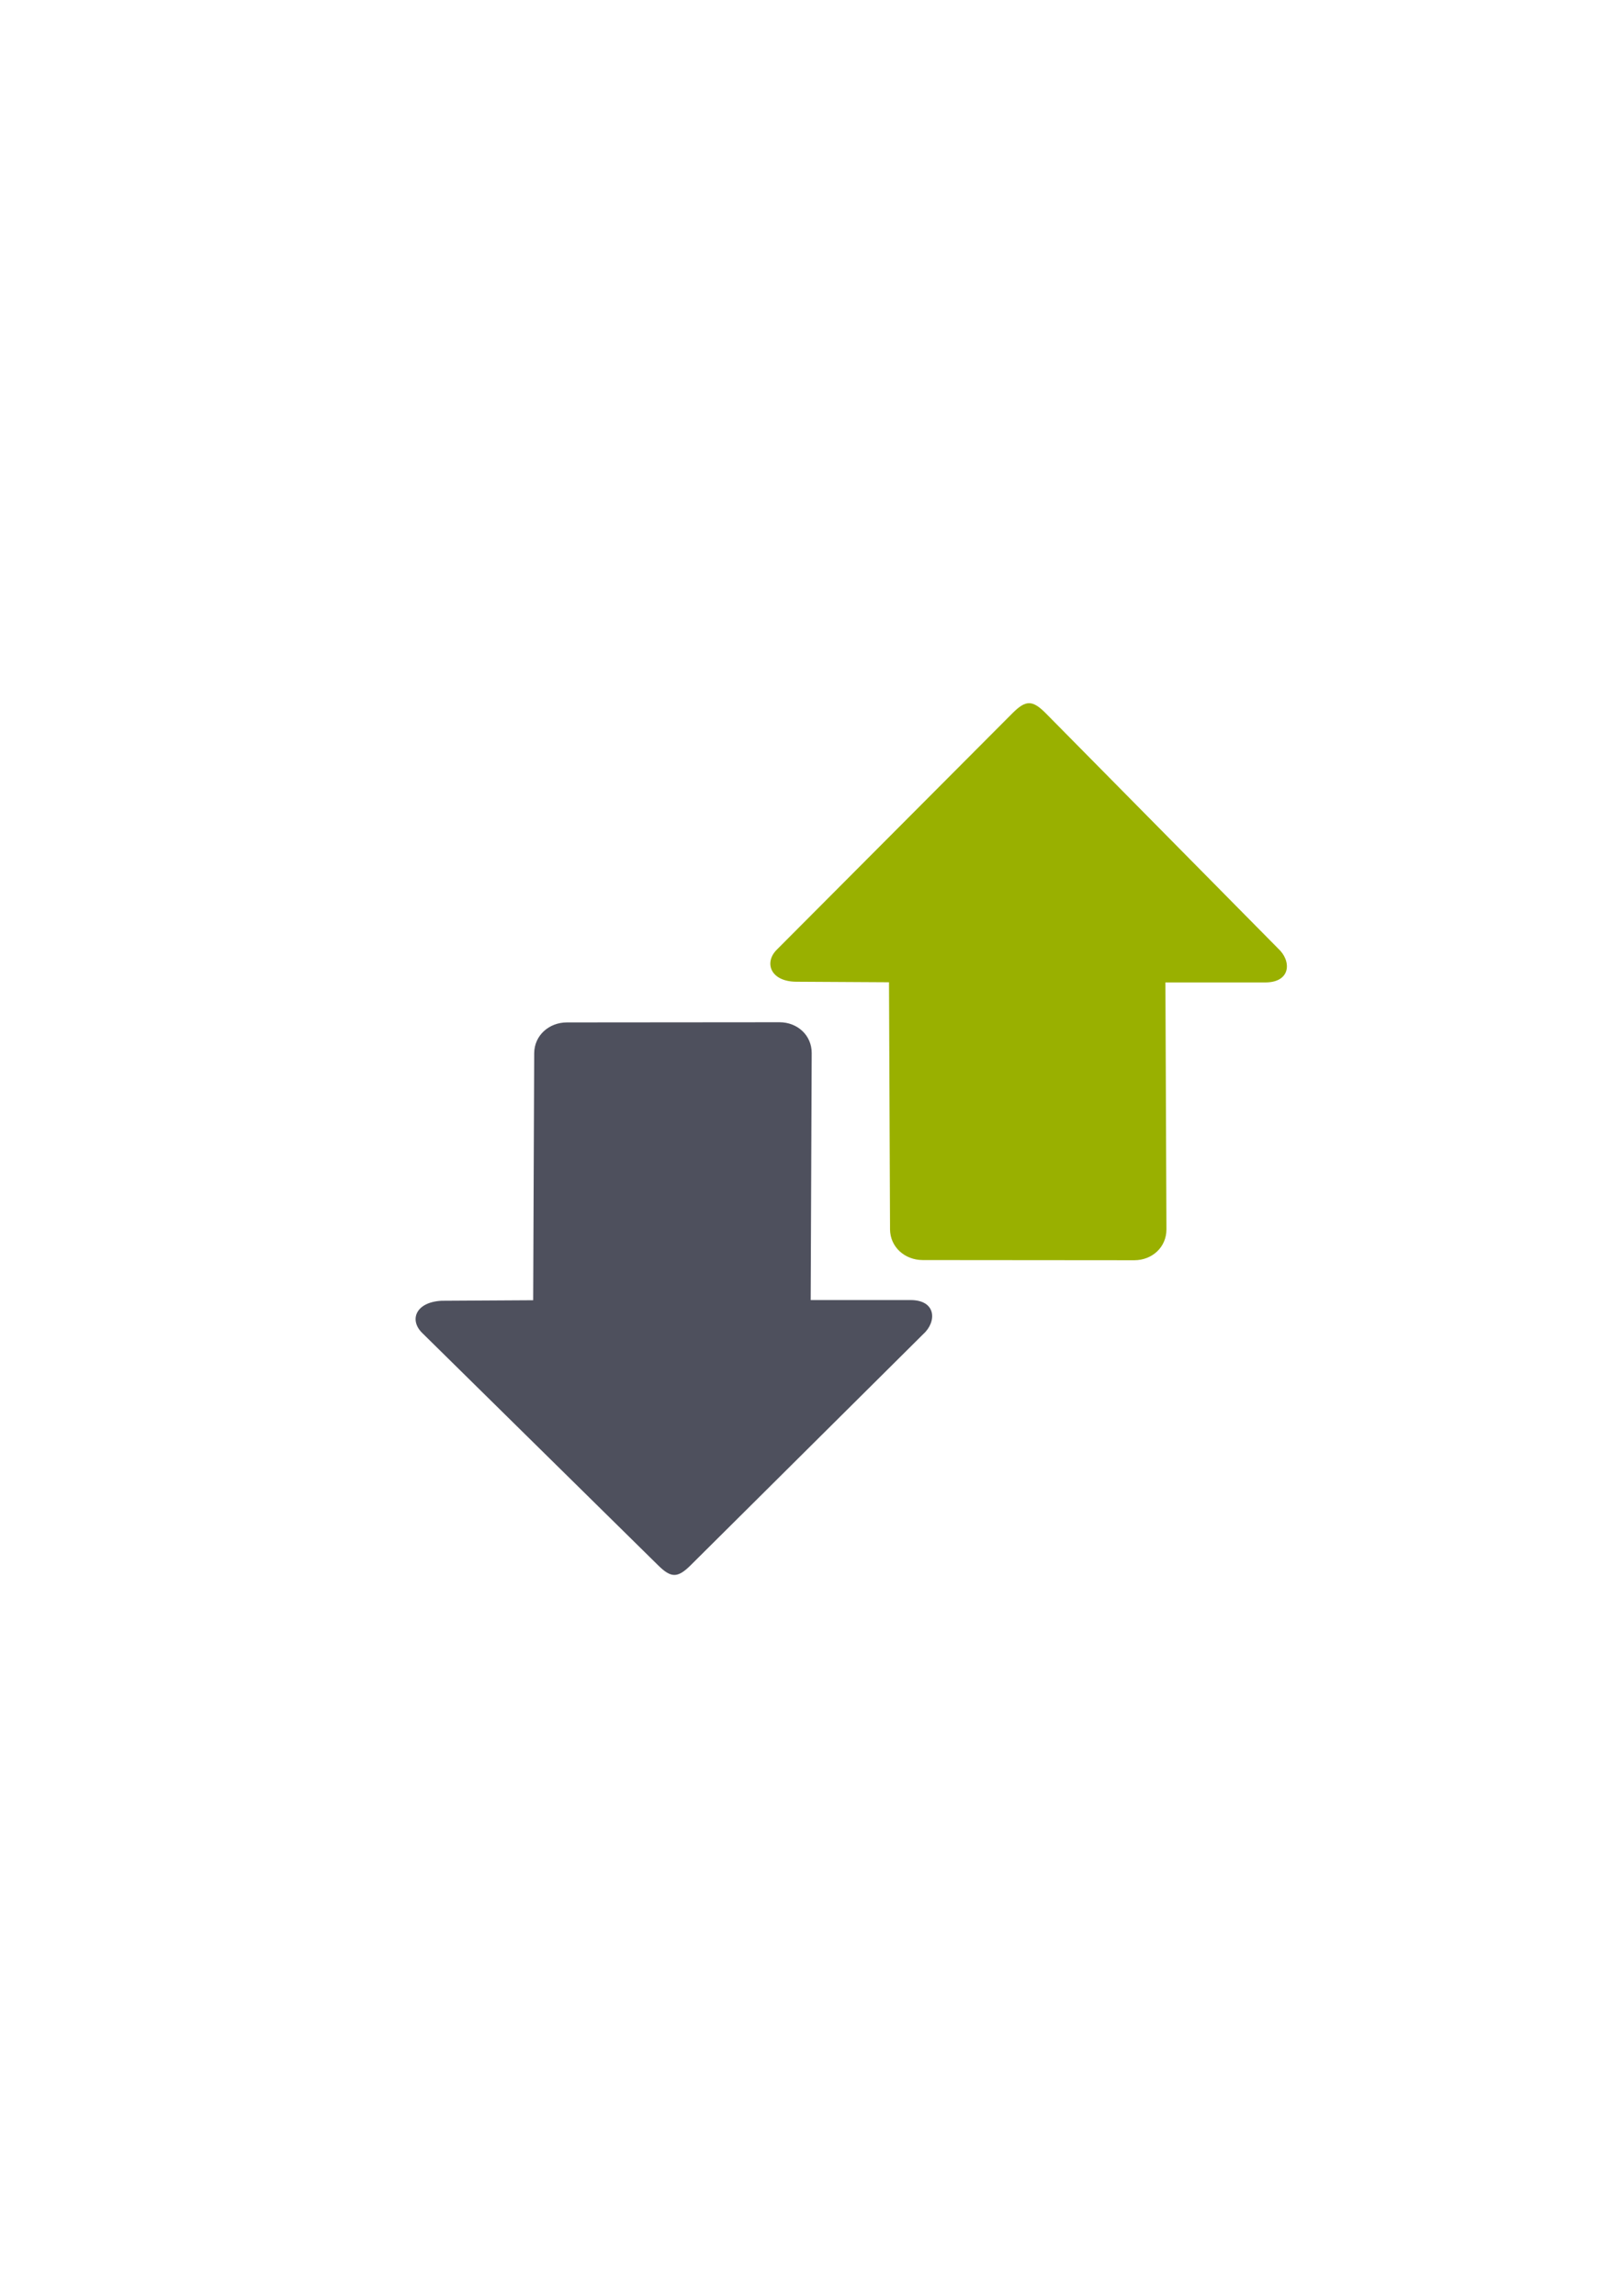 <?xml version="1.0" encoding="UTF-8" standalone="no"?>
<!-- Created with Inkscape (http://www.inkscape.org/) -->

<svg
   xmlns:dc="http://purl.org/dc/elements/1.1/"
   xmlns:cc="http://creativecommons.org/ns#"
   xmlns:rdf="http://www.w3.org/1999/02/22-rdf-syntax-ns#"
   xmlns:svg="http://www.w3.org/2000/svg"
   xmlns="http://www.w3.org/2000/svg"
   xmlns:sodipodi="http://sodipodi.sourceforge.net/DTD/sodipodi-0.dtd"
   xmlns:inkscape="http://www.inkscape.org/namespaces/inkscape"
   width="210mm"
   height="297mm"
   viewBox="0 0 744.094 1052.362"
   id="svg2"
   version="1.1"
   inkscape:version="0.91 r13725"
   inkscape:export-xdpi="4.9499717"
   inkscape:export-ydpi="4.9499717"
   sodipodi:docname="transfer-down-up.svg"
   inkscape:export-filename="C:\Users\johannes\Documents\Arbeit\RRZE\github3\bicons\22x22\actions\transfer-down-up.png">
  <title
     id="title4156">transfer down up</title>
  <defs
     id="defs4">
    <linearGradient
       id="linearGradient2224">
      <stop
         id="stop2226"
         offset="0"
         style="stop-color:#7c7c7c;stop-opacity:1;" />
      <stop
         id="stop2228"
         offset="1"
         style="stop-color:#b8b8b8;stop-opacity:1;" />
    </linearGradient>
    <linearGradient
       id="linearGradient15218">
      <stop
         id="stop15220"
         offset="0"
         style="stop-color:#eeeeef;stop-opacity:1;" />
      <stop
         id="stop2736"
         offset="0.599"
         style="stop-color:#d3d7cf;stop-opacity:1;" />
      <stop
         id="stop2738"
         offset="0.828"
         style="stop-color:#ffffff;stop-opacity:1;" />
      <stop
         id="stop15222"
         offset="1"
         style="stop-color:#d3d7cf;stop-opacity:1;" />
    </linearGradient>
    <pattern
       y="0"
       x="0"
       height="6"
       width="6"
       patternUnits="userSpaceOnUse"
       id="EMFhbasepattern" />
  </defs>
  <sodipodi:namedview
     id="base"
     pagecolor="#ffffff"
     bordercolor="#666666"
     borderopacity="1.0"
     inkscape:pageopacity="0.0"
     inkscape:pageshadow="2"
     inkscape:zoom="1"
     inkscape:cx="265.44135"
     inkscape:cy="567.09087"
     inkscape:document-units="px"
     inkscape:current-layer="layer1"
     showgrid="false"
     showguides="true"
     inkscape:guide-bbox="true"
     inkscape:window-width="1366"
     inkscape:window-height="721"
     inkscape:window-x="-4"
     inkscape:window-y="-4"
     inkscape:window-maximized="1">
    <sodipodi:guide
       position="315.536,730.179"
       orientation="0,1"
       id="guide3338" />
    <sodipodi:guide
       position="351.25,330.179"
       orientation="0,1"
       id="guide3340" />
    <sodipodi:guide
       position="189.107,408.839"
       orientation="1,0"
       id="guide3344" />
    <inkscape:grid
       type="xygrid"
       id="grid3440" />
    <sodipodi:guide
       position="0,0"
       orientation="0,1"
       id="guide3405" />
    <sodipodi:guide
       position="0,0"
       orientation="0,1"
       id="guide3409" />
    <sodipodi:guide
       position="589.045,378.302"
       orientation="1,0"
       id="guide3411" />
  </sodipodi:namedview>
  <g
     inkscape:label="Ebene 1"
     inkscape:groupmode="layer"
     id="layer1">
    <g
       id="g4175"
       transform="translate(606,-116)">
      <rect
         transform="matrix(0,-1,1,0,0,0)"
         inkscape:export-ydpi="4.9499998"
         inkscape:export-xdpi="4.9499998"
         y="-416.001"
         x="-838.394"
         height="400"
         width="400"
         id="rect3336-0"
         style="fill:none;fill-rule:evenodd;stroke:none;stroke-width:1px;stroke-linecap:butt;stroke-linejoin:miter;stroke-opacity:1" />
      <path
         sodipodi:nodetypes="cccscsssscsccsc"
         inkscape:connector-curvature="0"
         id="path4237-4"
         d="m -134.196,438.33 c -2.232,0 -4.465,1.471 -7.441,4.412 l -108.216,108.561 c -5.953,5.882 -2.976,14.636 8.93,14.705 l 42.503,0.242 0.469,113.205 c 0.034,8.147 6.753,14.13 14.998,14.137 l 96.96,0.08 c 8.245,0.007 14.776,-5.99 14.768,-14.137 l -0.469,-113.205 45.761,0 c 11.906,0 12.111,-9.958 5.879,-15.576 L -126.755,442.742 c -2.977,-2.941 -5.209,-4.412 -7.441,-4.412 z"
         style="fill:#99b000;fill-opacity:1;fill-rule:evenodd;stroke:none;stroke-width:1px;stroke-linecap:butt;stroke-linejoin:miter;stroke-opacity:1" />
      <path
         style="fill:#4e505d;fill-opacity:1;fill-rule:evenodd;stroke:none;stroke-width:1px;stroke-linecap:butt;stroke-linejoin:miter;stroke-opacity:1"
         d="m -296.831,837.922 c -2.232,0 -4.465,-1.471 -7.441,-4.412 L -412.488,726.95 c -5.953,-5.882 -2.96,-14.078 8.93,-14.705 l 42.003,-0.242 0.469,-113.205 c 0.034,-8.147 6.753,-14.13 14.998,-14.137 l 97.46,-0.08 c 8.245,-0.007 14.802,5.99 14.768,14.137 l -0.469,113.205 45.761,0 c 11.906,0 12.111,9.958 5.879,15.576 l -106.699,106.012 c -2.977,2.941 -5.209,4.412 -7.441,4.412 z"
         id="path4291"
         inkscape:connector-curvature="0"
         sodipodi:nodetypes="cccscsssscsccsc" />
    </g>
  </g>
</svg>
